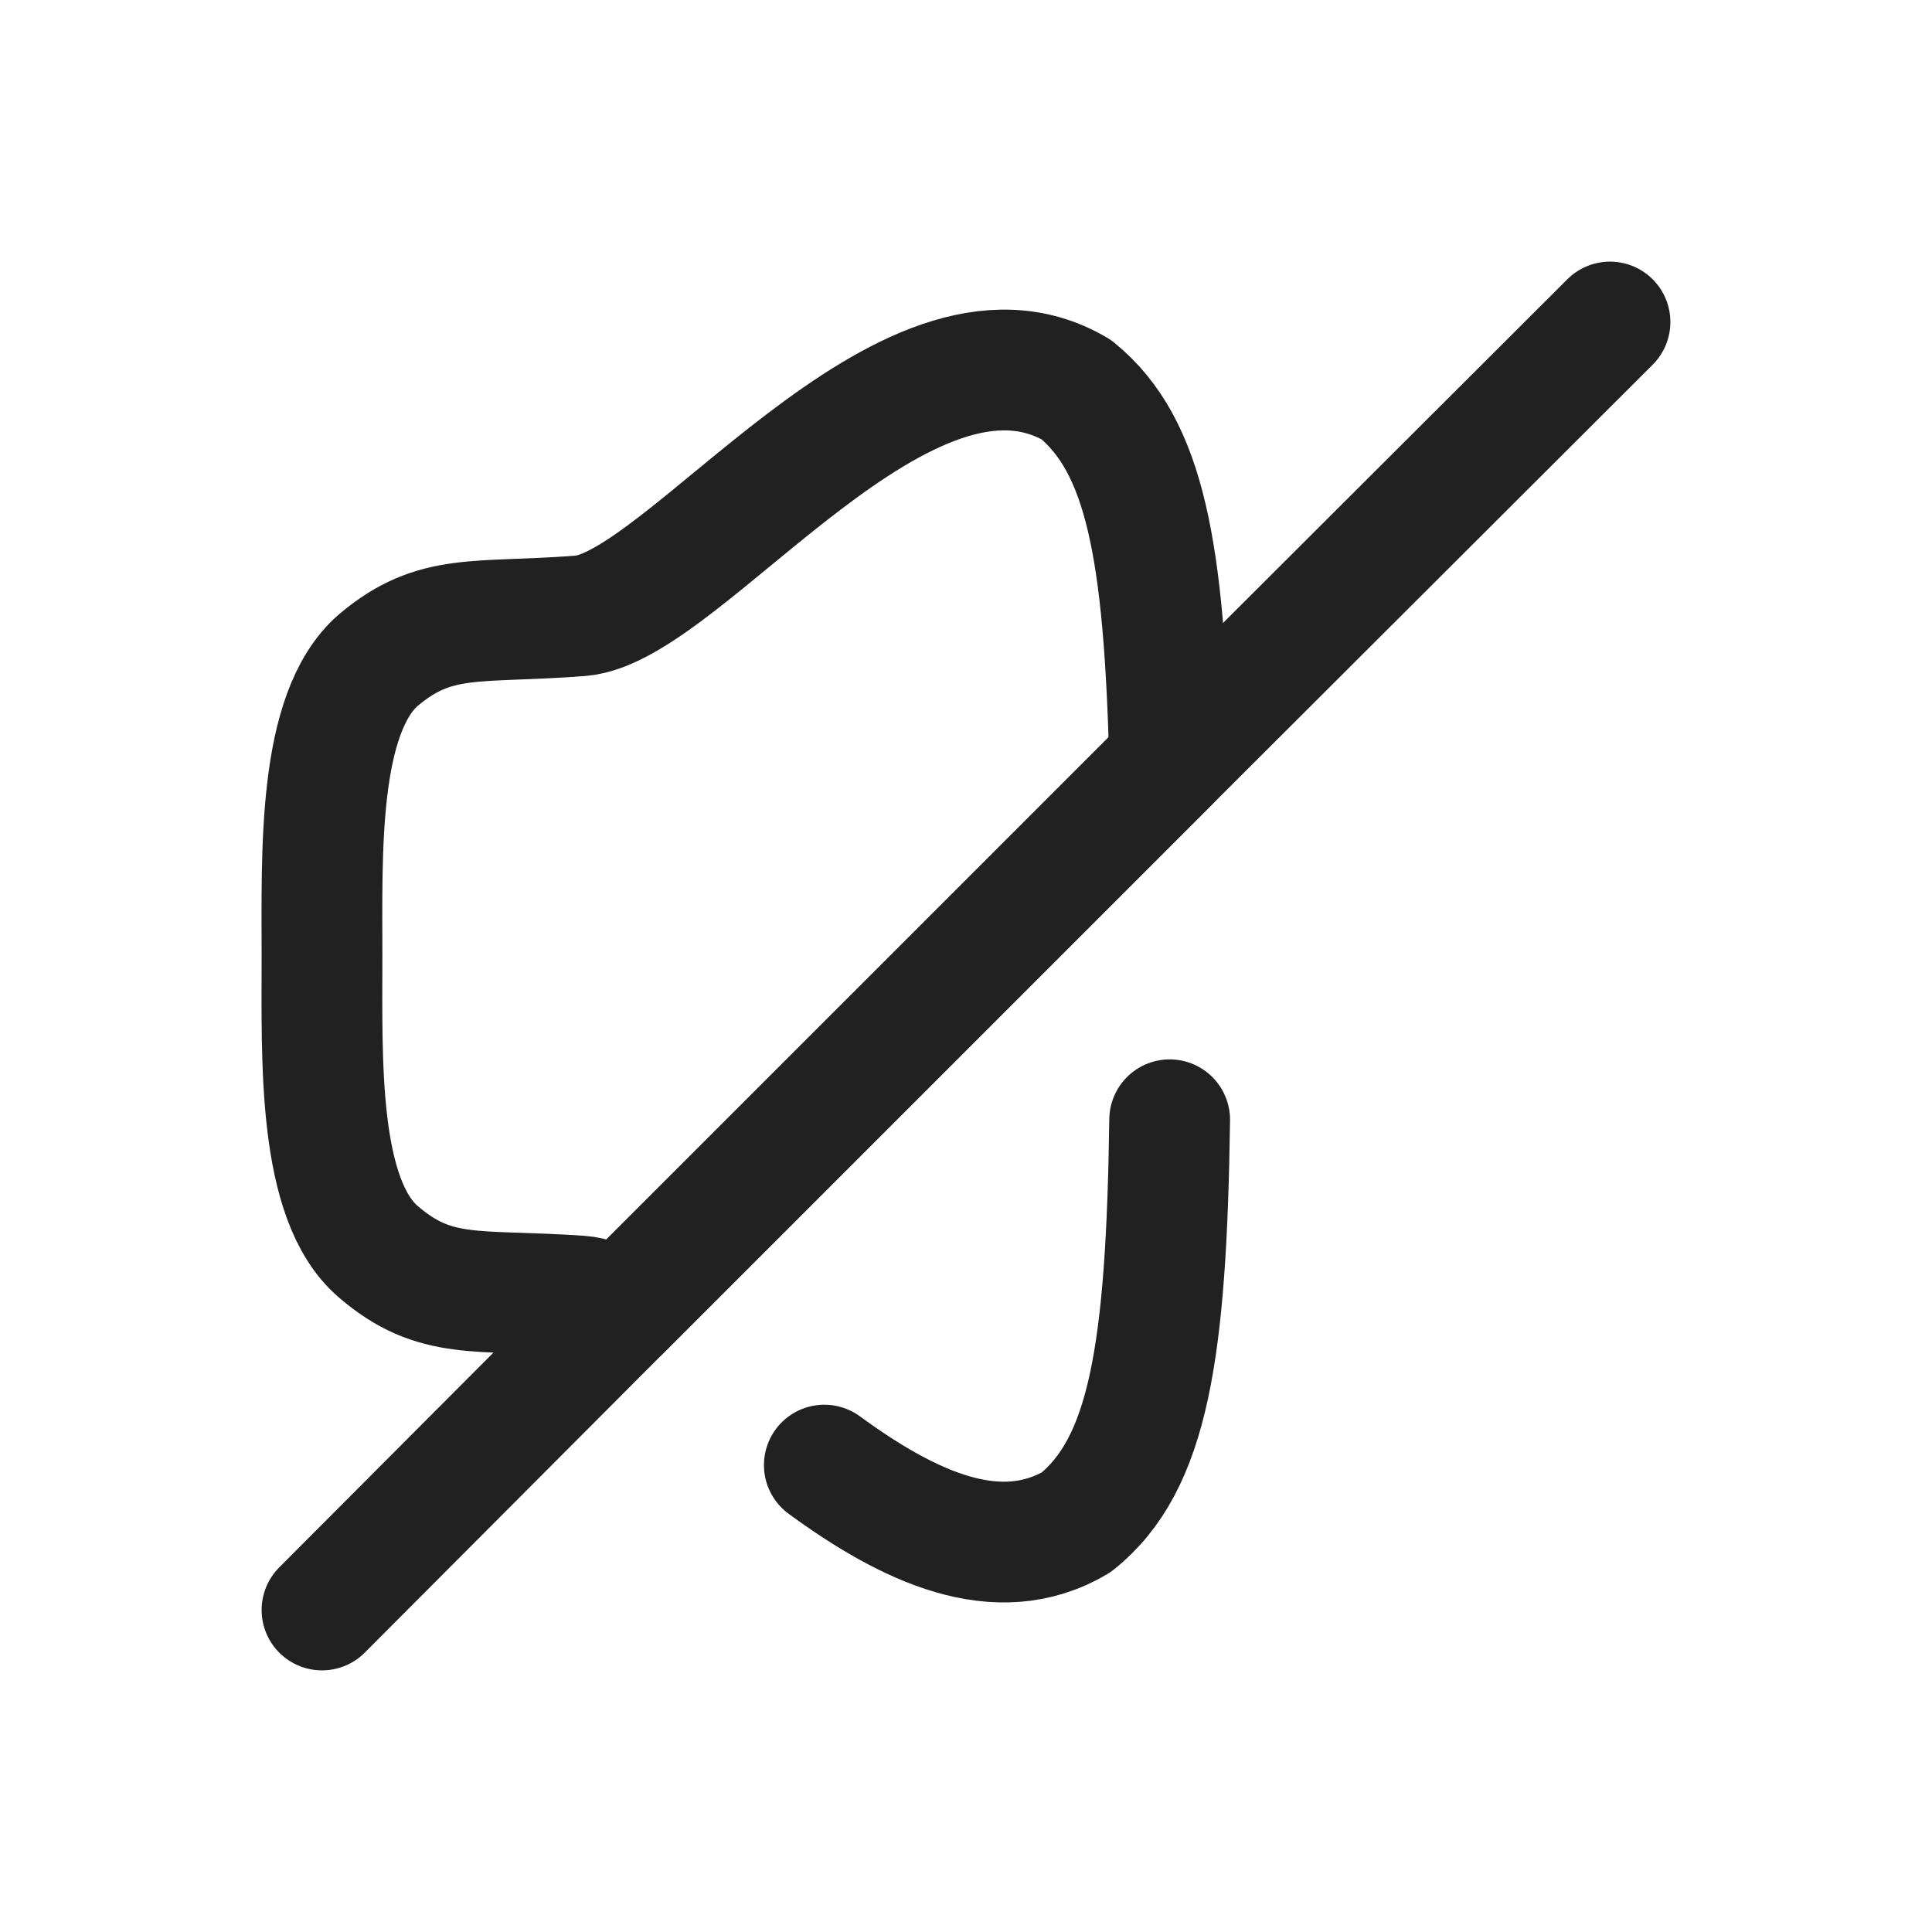 <svg width="24" height="24" viewBox="0 0 24 24" fill="none" xmlns="http://www.w3.org/2000/svg" xmlns:xlink="http://www.w3.org/1999/xlink">
	<desc>
			Created with Pixso.
	</desc>
	<defs/>
	<rect id="Iconly/Light/Volume Off" width="24" height="24" fill="#FFFFFF" fill-opacity="0"/>
	<path id="Stroke 1" d="M7.71 16.28C7.53 16.18 7.36 16.11 7.21 16.1C5.92 16.01 5.41 16.16 4.7 15.55C3.94 14.9 4 13.16 4 11.88C4 10.6 3.94 8.86 4.7 8.2C5.41 7.6 5.92 7.75 7.21 7.65C8.51 7.55 11.25 3.59 13.37 4.84C14.23 5.54 14.46 6.85 14.53 9.46L7.71 16.28Z" stroke="#212121" stroke-opacity="1" stroke-width="1.5" stroke-linejoin="round"/>
	<path id="Stroke 3" d="M14.53 13.91C14.49 16.79 14.27 18.19 13.37 18.91C12.39 19.49 11.28 18.96 10.24 18.2" stroke="#212121" stroke-opacity="1" stroke-width="1.5" stroke-linejoin="round" stroke-linecap="round"/>
	<path id="Stroke 5" d="M4 20L7.71 16.28L14.53 9.46L20 4" stroke="#212121" stroke-opacity="1" stroke-width="1.5" stroke-linejoin="round" stroke-linecap="round"/>
</svg>
